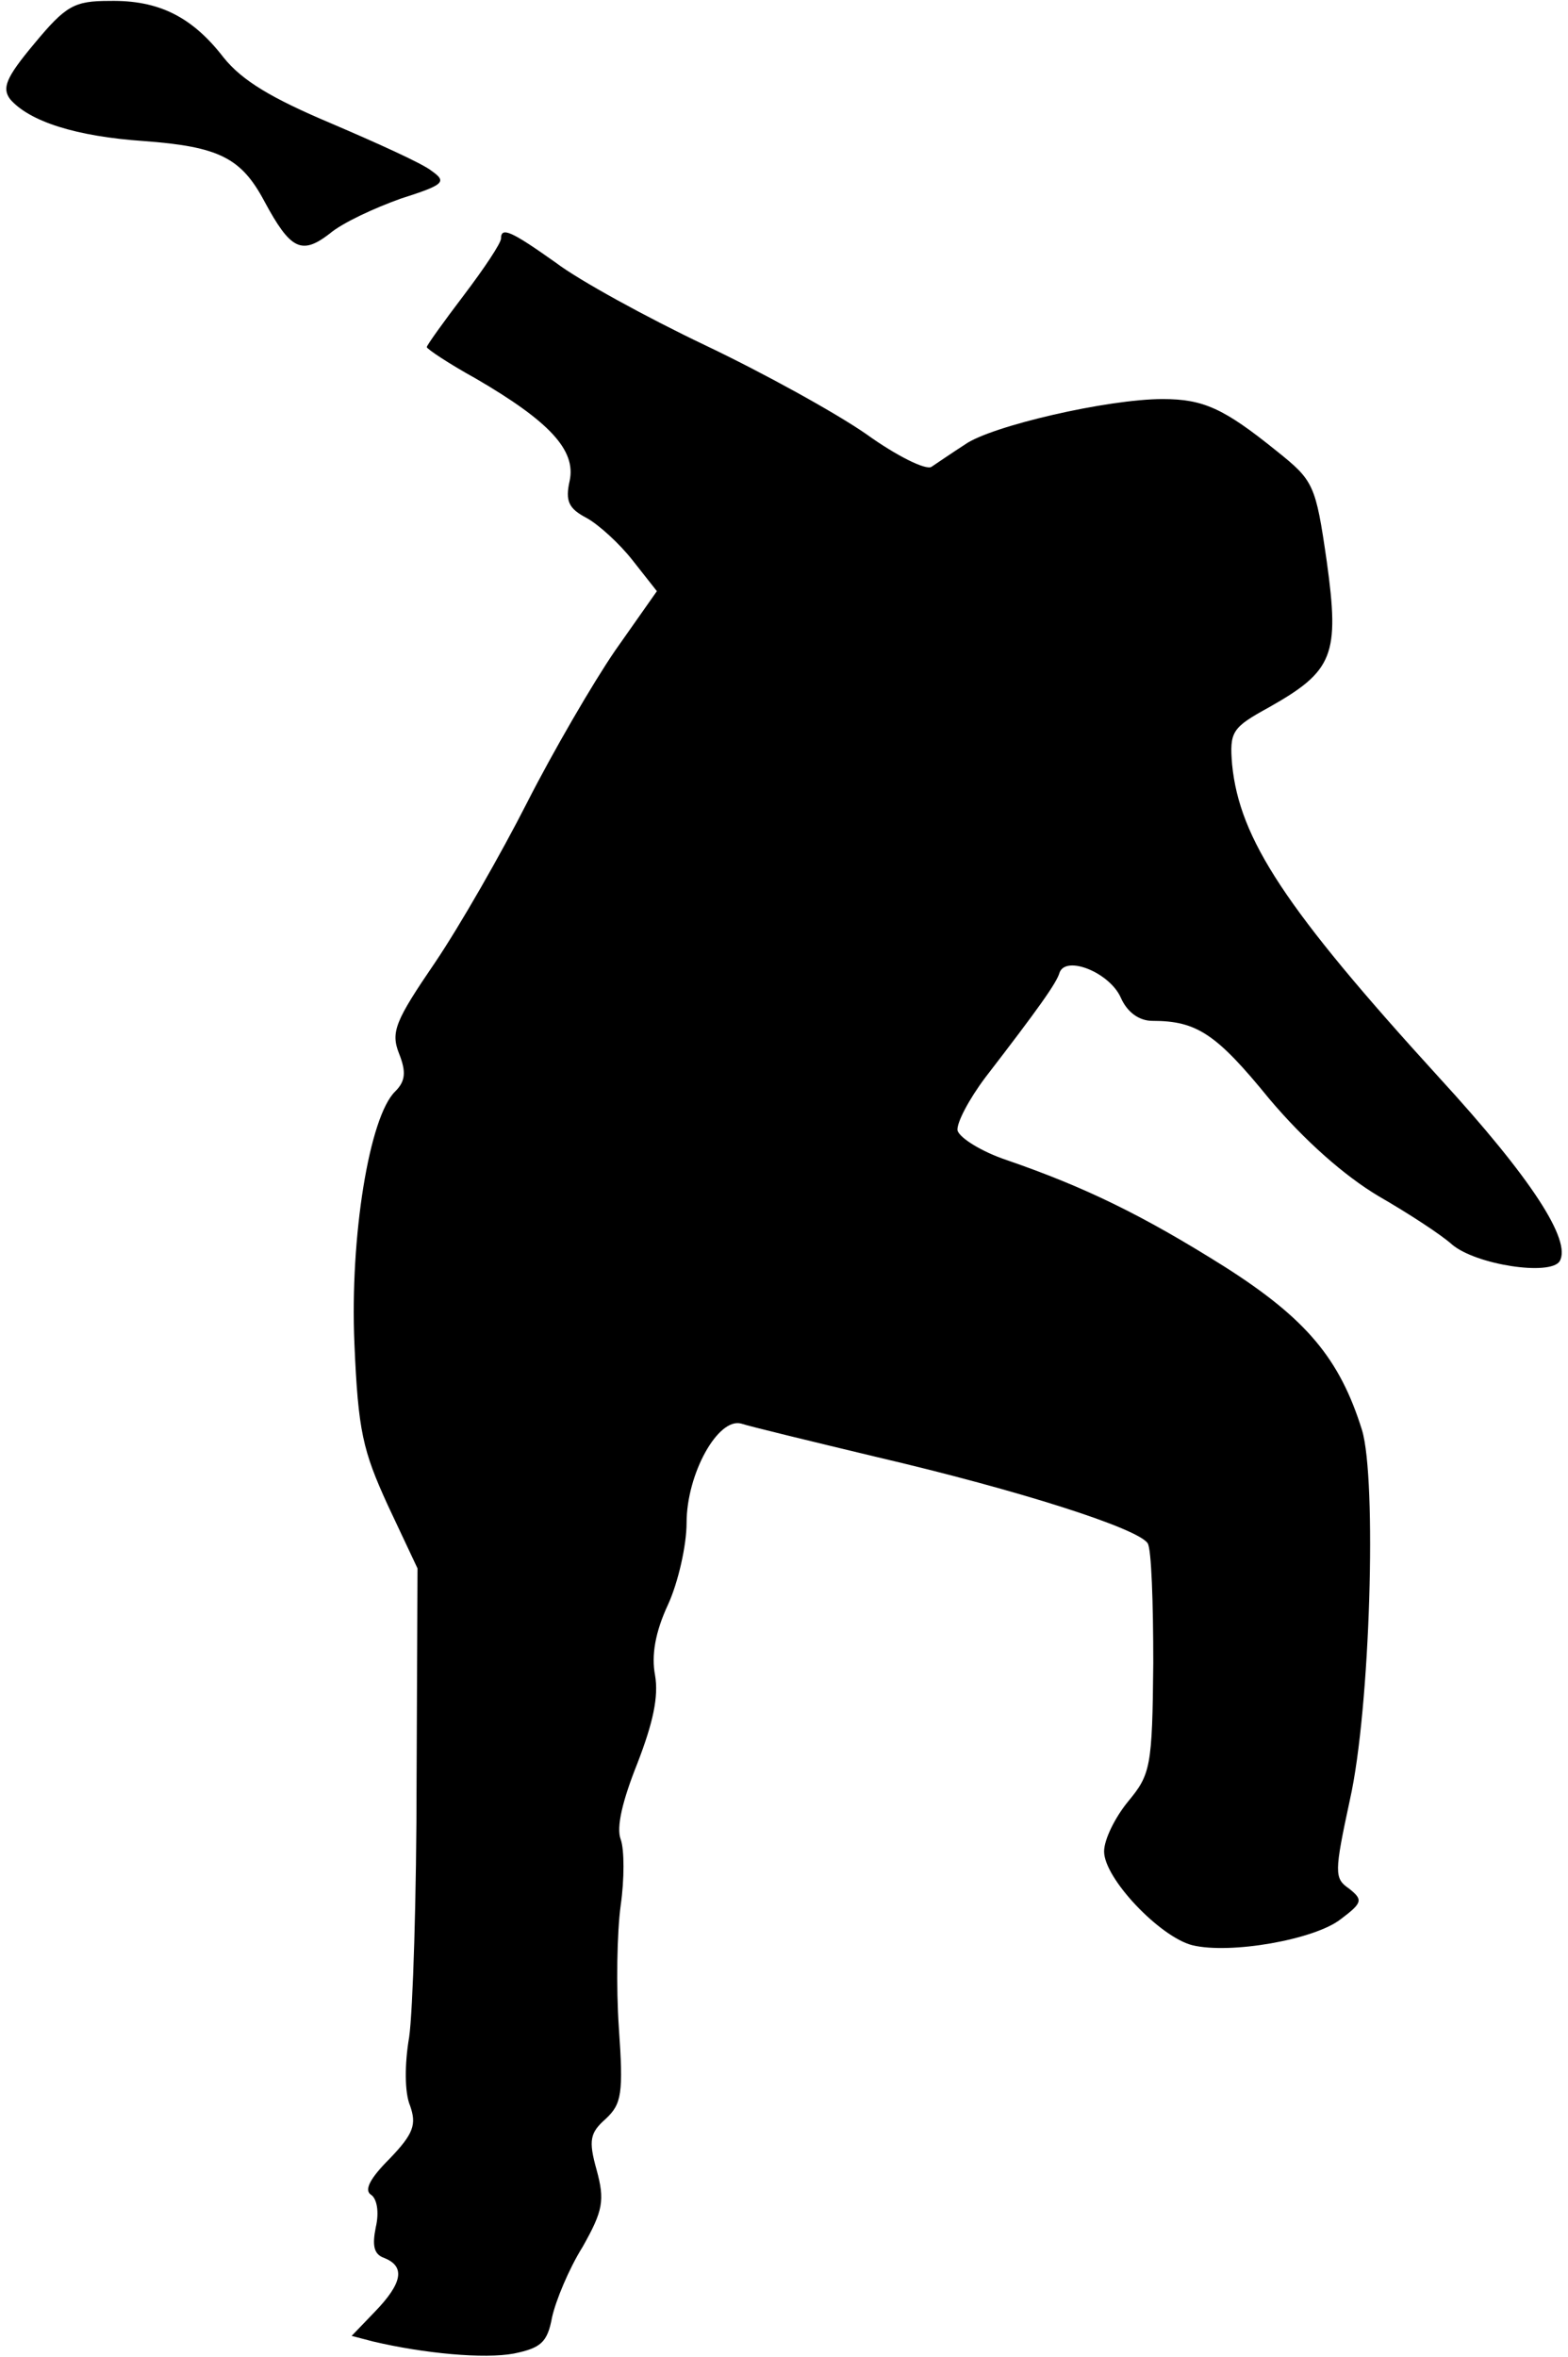 <?xml version="1.0" standalone="no"?>
<!DOCTYPE svg PUBLIC "-//W3C//DTD SVG 20010904//EN"
 "http://www.w3.org/TR/2001/REC-SVG-20010904/DTD/svg10.dtd">
<svg version="1.0" xmlns="http://www.w3.org/2000/svg"
 width="169pt" height="254pt" viewBox="0 0 169 254"
 preserveAspectRatio="xMidYMid meet">
<g transform="translate(0,254) scale(0.1,-0.1)"
fill="#000000" stroke="none">
<path fill="#000000" stroke="none" d="M37 2493 c-31 -37 -35 -48 -26 -60 21
-24 71 -40 144 -45 81 -6 105 -18 130 -65 28 -52 40 -58 70 -35 14 12 49 28
77 38 47 15 50 18 33 30 -10 8 -59 30 -108 51 -64 27 -96 46 -116 71 -34 44
-70 62 -123 61 -38 0 -47 -5 -81 -46z"/>
<path fill="#000000" stroke="none" d="M540 2283 c0 -5 -18 -32 -40 -61 -22
-29 -40 -54 -40 -56 0 -2 24 -18 53 -34 79 -46 108 -77 101 -110 -5 -22 -1
-30 18 -40 13 -7 36 -28 50 -46 l26 -33 -45 -64 c-24 -35 -67 -109 -95 -164
-28 -55 -72 -132 -99 -172 -43 -63 -48 -75 -39 -98 8 -20 7 -30 -4 -41 -28
-27 -49 -157 -44 -272 4 -94 9 -115 36 -174 l32 -68 -1 -227 c0 -126 -4 -250
-8 -278 -5 -29 -5 -60 1 -74 7 -20 4 -30 -22 -57 -21 -21 -28 -34 -20 -39 6
-4 9 -18 5 -35 -4 -20 -2 -29 9 -33 23 -9 20 -27 -10 -58 l-25 -26 23 -6 c55
-13 120 -19 152 -13 29 6 36 12 41 39 4 18 18 52 33 76 22 39 24 50 15 83 -9
32 -7 40 10 55 17 16 19 27 14 98 -3 44 -2 103 2 132 4 28 4 60 0 71 -5 13 2
42 18 82 17 44 23 72 19 95 -4 21 0 46 14 76 11 24 20 64 20 88 0 53 34 114
59 107 9 -3 75 -19 146 -36 154 -36 282 -77 292 -93 4 -6 6 -64 6 -129 -1
-112 -3 -120 -27 -149 -14 -17 -26 -41 -26 -54 0 -29 60 -92 95 -101 41 -10
132 6 160 28 24 18 24 21 9 33 -16 11 -16 17 1 96 22 98 29 345 13 398 -24 77
-60 120 -148 176 -89 56 -151 86 -235 115 -27 9 -51 24 -53 32 -1 8 12 33 30
57 57 74 77 102 80 113 7 19 54 0 66 -27 7 -16 20 -25 34 -25 48 0 69 -14 126
-84 38 -45 81 -83 118 -105 33 -19 68 -42 79 -52 26 -22 106 -34 116 -18 13
22 -30 89 -130 198 -166 182 -215 257 -223 337 -3 36 0 40 40 62 69 39 76 56
62 157 -12 83 -14 87 -54 119 -57 46 -79 56 -123 56 -59 0 -185 -29 -213 -49
-14 -9 -30 -20 -36 -24 -6 -4 -38 12 -70 35 -33 23 -111 66 -174 96 -63 30
-136 70 -161 89 -48 34 -59 39 -59 26z"/>
</g>
</svg>

